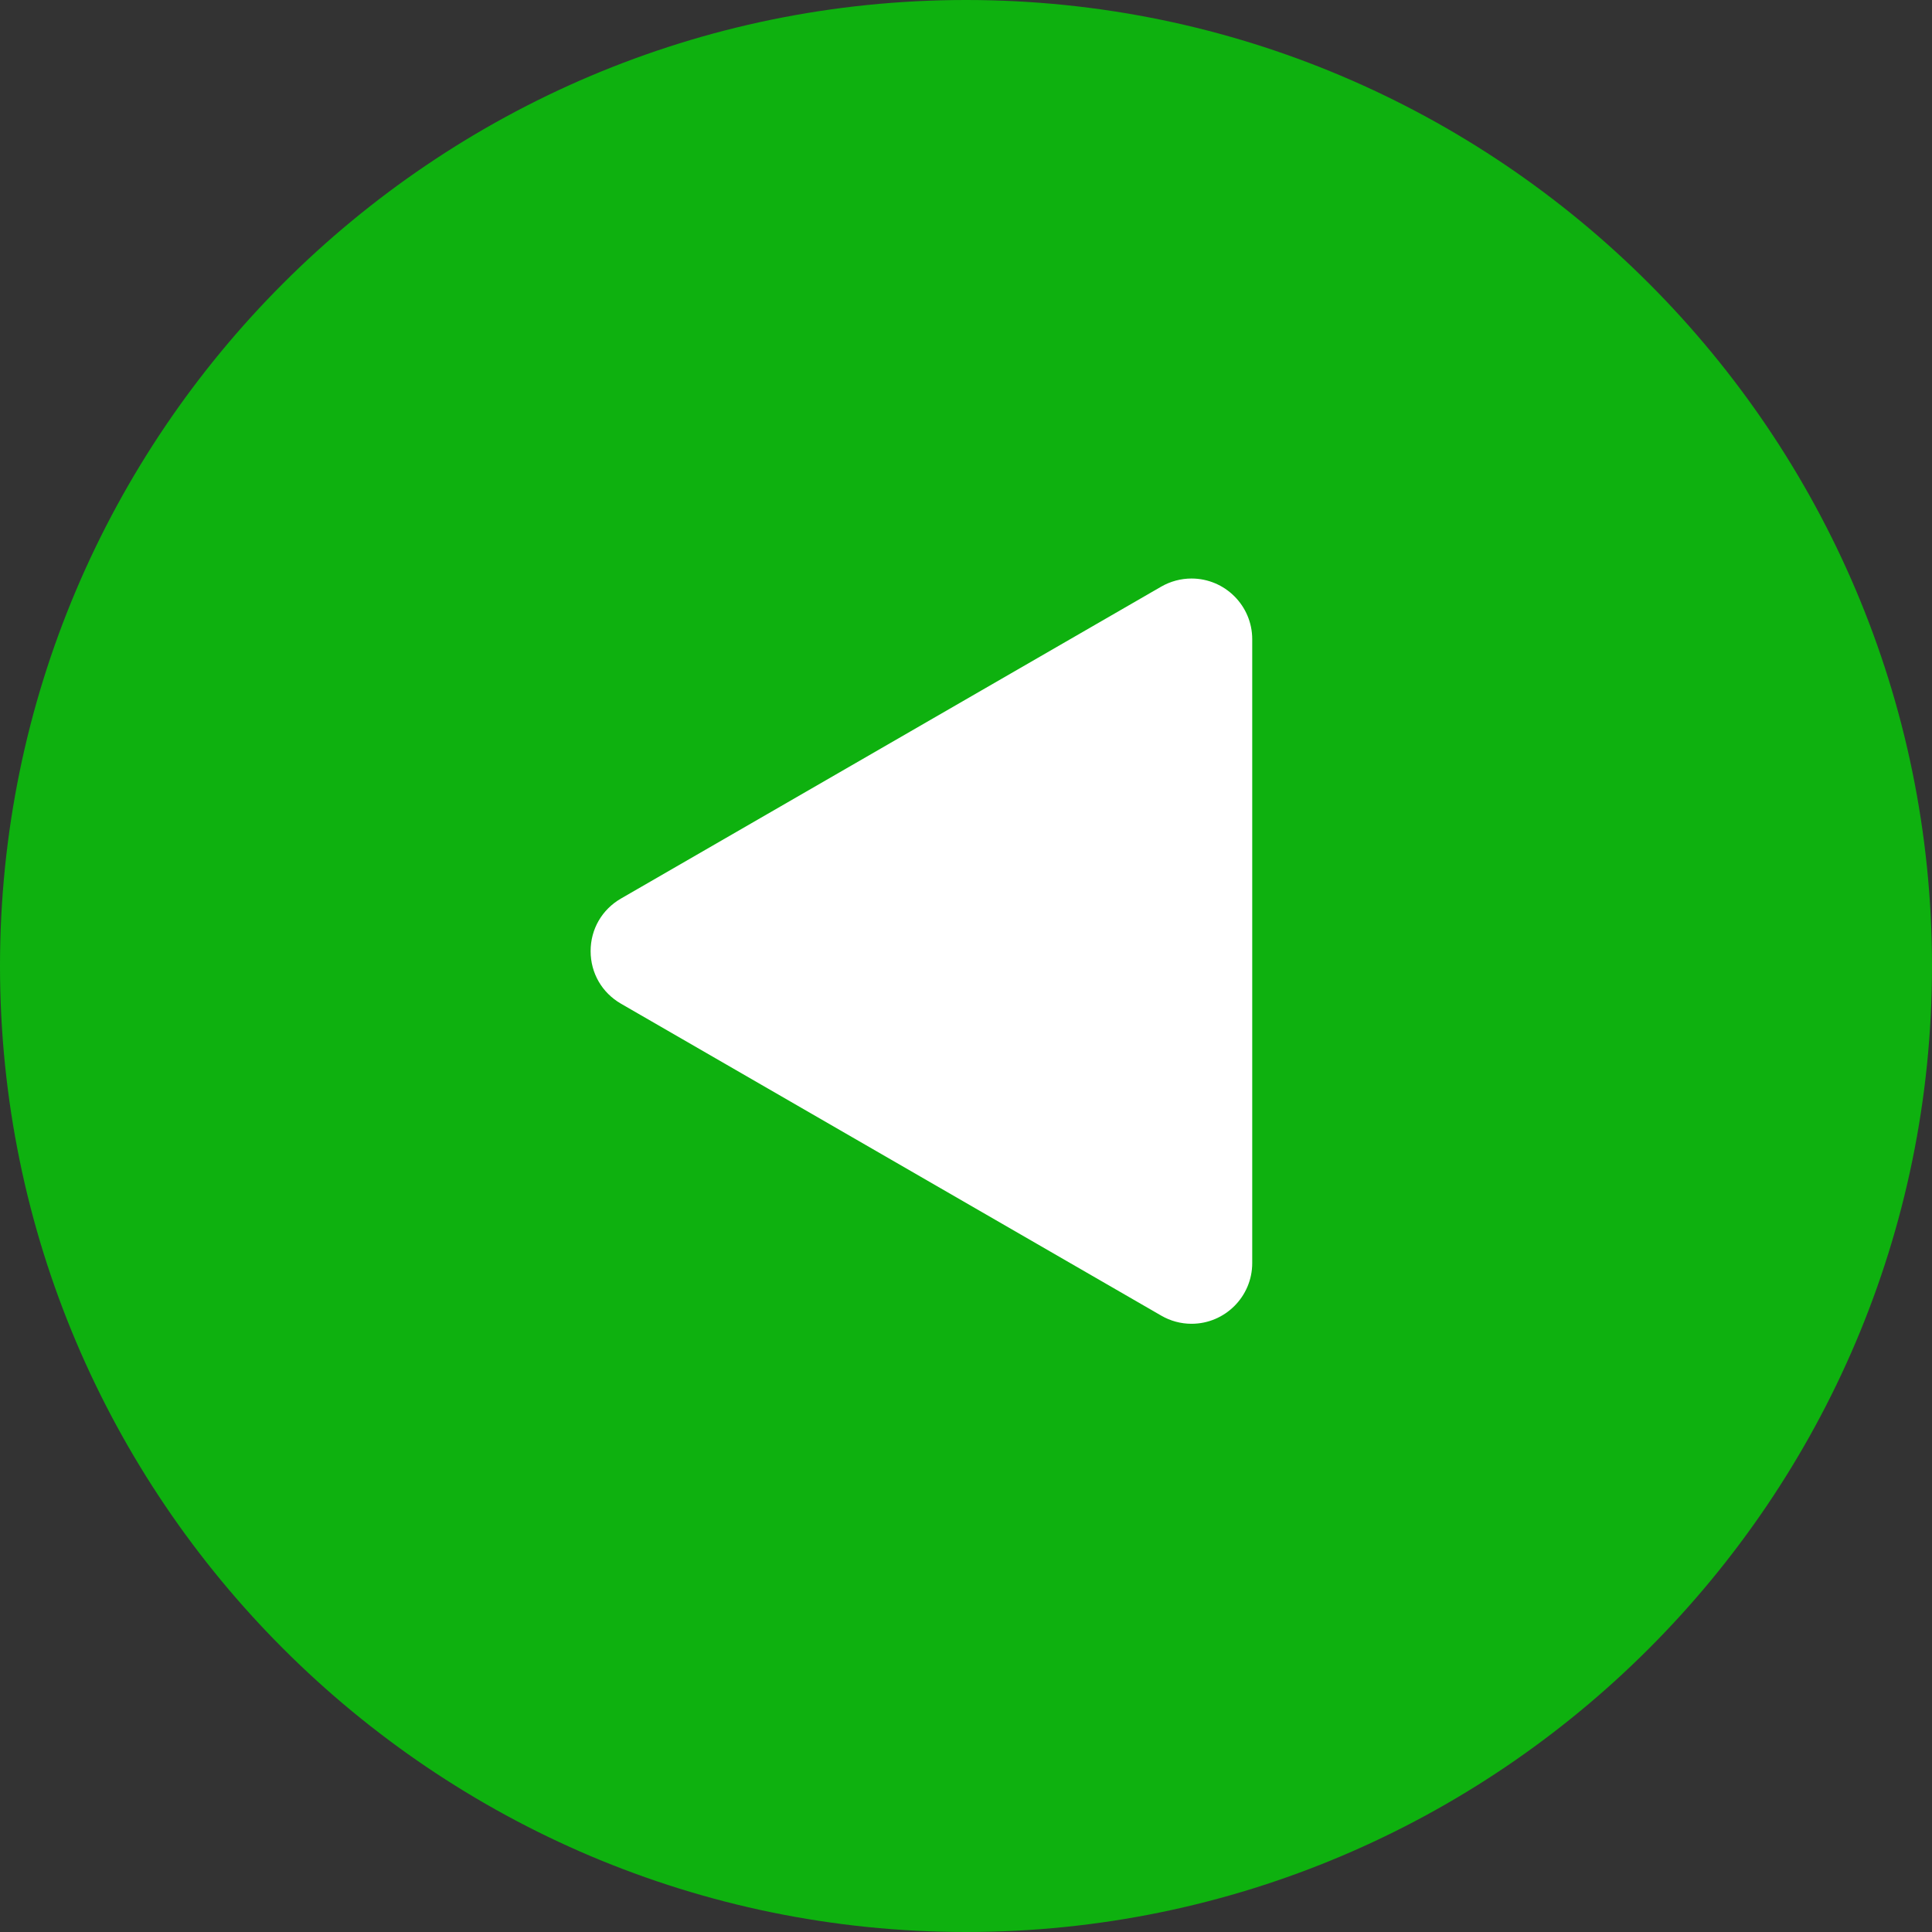 <?xml version="1.0"?>
<svg xmlns="http://www.w3.org/2000/svg" xmlns:xlink="http://www.w3.org/1999/xlink" version="1.1" id="Capa_1" x="0px" y="0px" viewBox="0 0 54 54" style="enable-background:new 0 0 54 54;" xml:space="preserve" width="512px" height="512px" class=""><rect x="0" y="0" width="54" height="54" fill="#333333" stroke="none"/><g transform="matrix(-1 1.22465e-16 -1.22465e-16 -1 54 54)"><g>
	<g>
		<path style="fill:#0EB10F" d="M27,53L27,53C12.641,53,1,41.359,1,27v0C1,12.641,12.641,1,27,1h0c14.359,0,26,11.641,26,26v0    C53,41.359,41.359,53,27,53z" data-original="#88C057" class="" data-old_color="#0eb10f"/>
		<path style="fill:#0EB10F" d="M27,54C12.112,54,0,41.888,0,27S12.112,0,27,0s27,12.112,27,27S41.888,54,27,54z M27,2    C13.215,2,2,13.215,2,27s11.215,25,25,25s25-11.215,25-25S40.785,2,27,2z" data-original="#88C057" class="" data-old_color="#0eb10f"/>
	</g>
	<g>
		<path style="fill:#FFFFFF" d="M36.144,28.017l-15.101,8.719C20.579,37.004,20,36.669,20,36.134V18.696    c0-0.535,0.579-0.87,1.043-0.602l15.101,8.719C36.608,27.081,36.608,27.75,36.144,28.017z" data-original="#FFFFFF" class="active-path"/>
		<path style="fill:#FFFFFF" d="M20.697,37.83c-0.936,0-1.697-0.761-1.697-1.696V18.696C19,17.761,19.761,17,20.697,17    c0.295,0,0.588,0.078,0.846,0.228l15.101,8.719c0.531,0.307,0.848,0.855,0.848,1.469s-0.317,1.162-0.848,1.469l-15.101,8.719    C21.285,37.752,20.992,37.83,20.697,37.83z M21,19.224v16.383l14.187-8.191L21,19.224z" data-original="#FFFFFF" class="active-path"/>
	</g>
</g></g> </svg>
